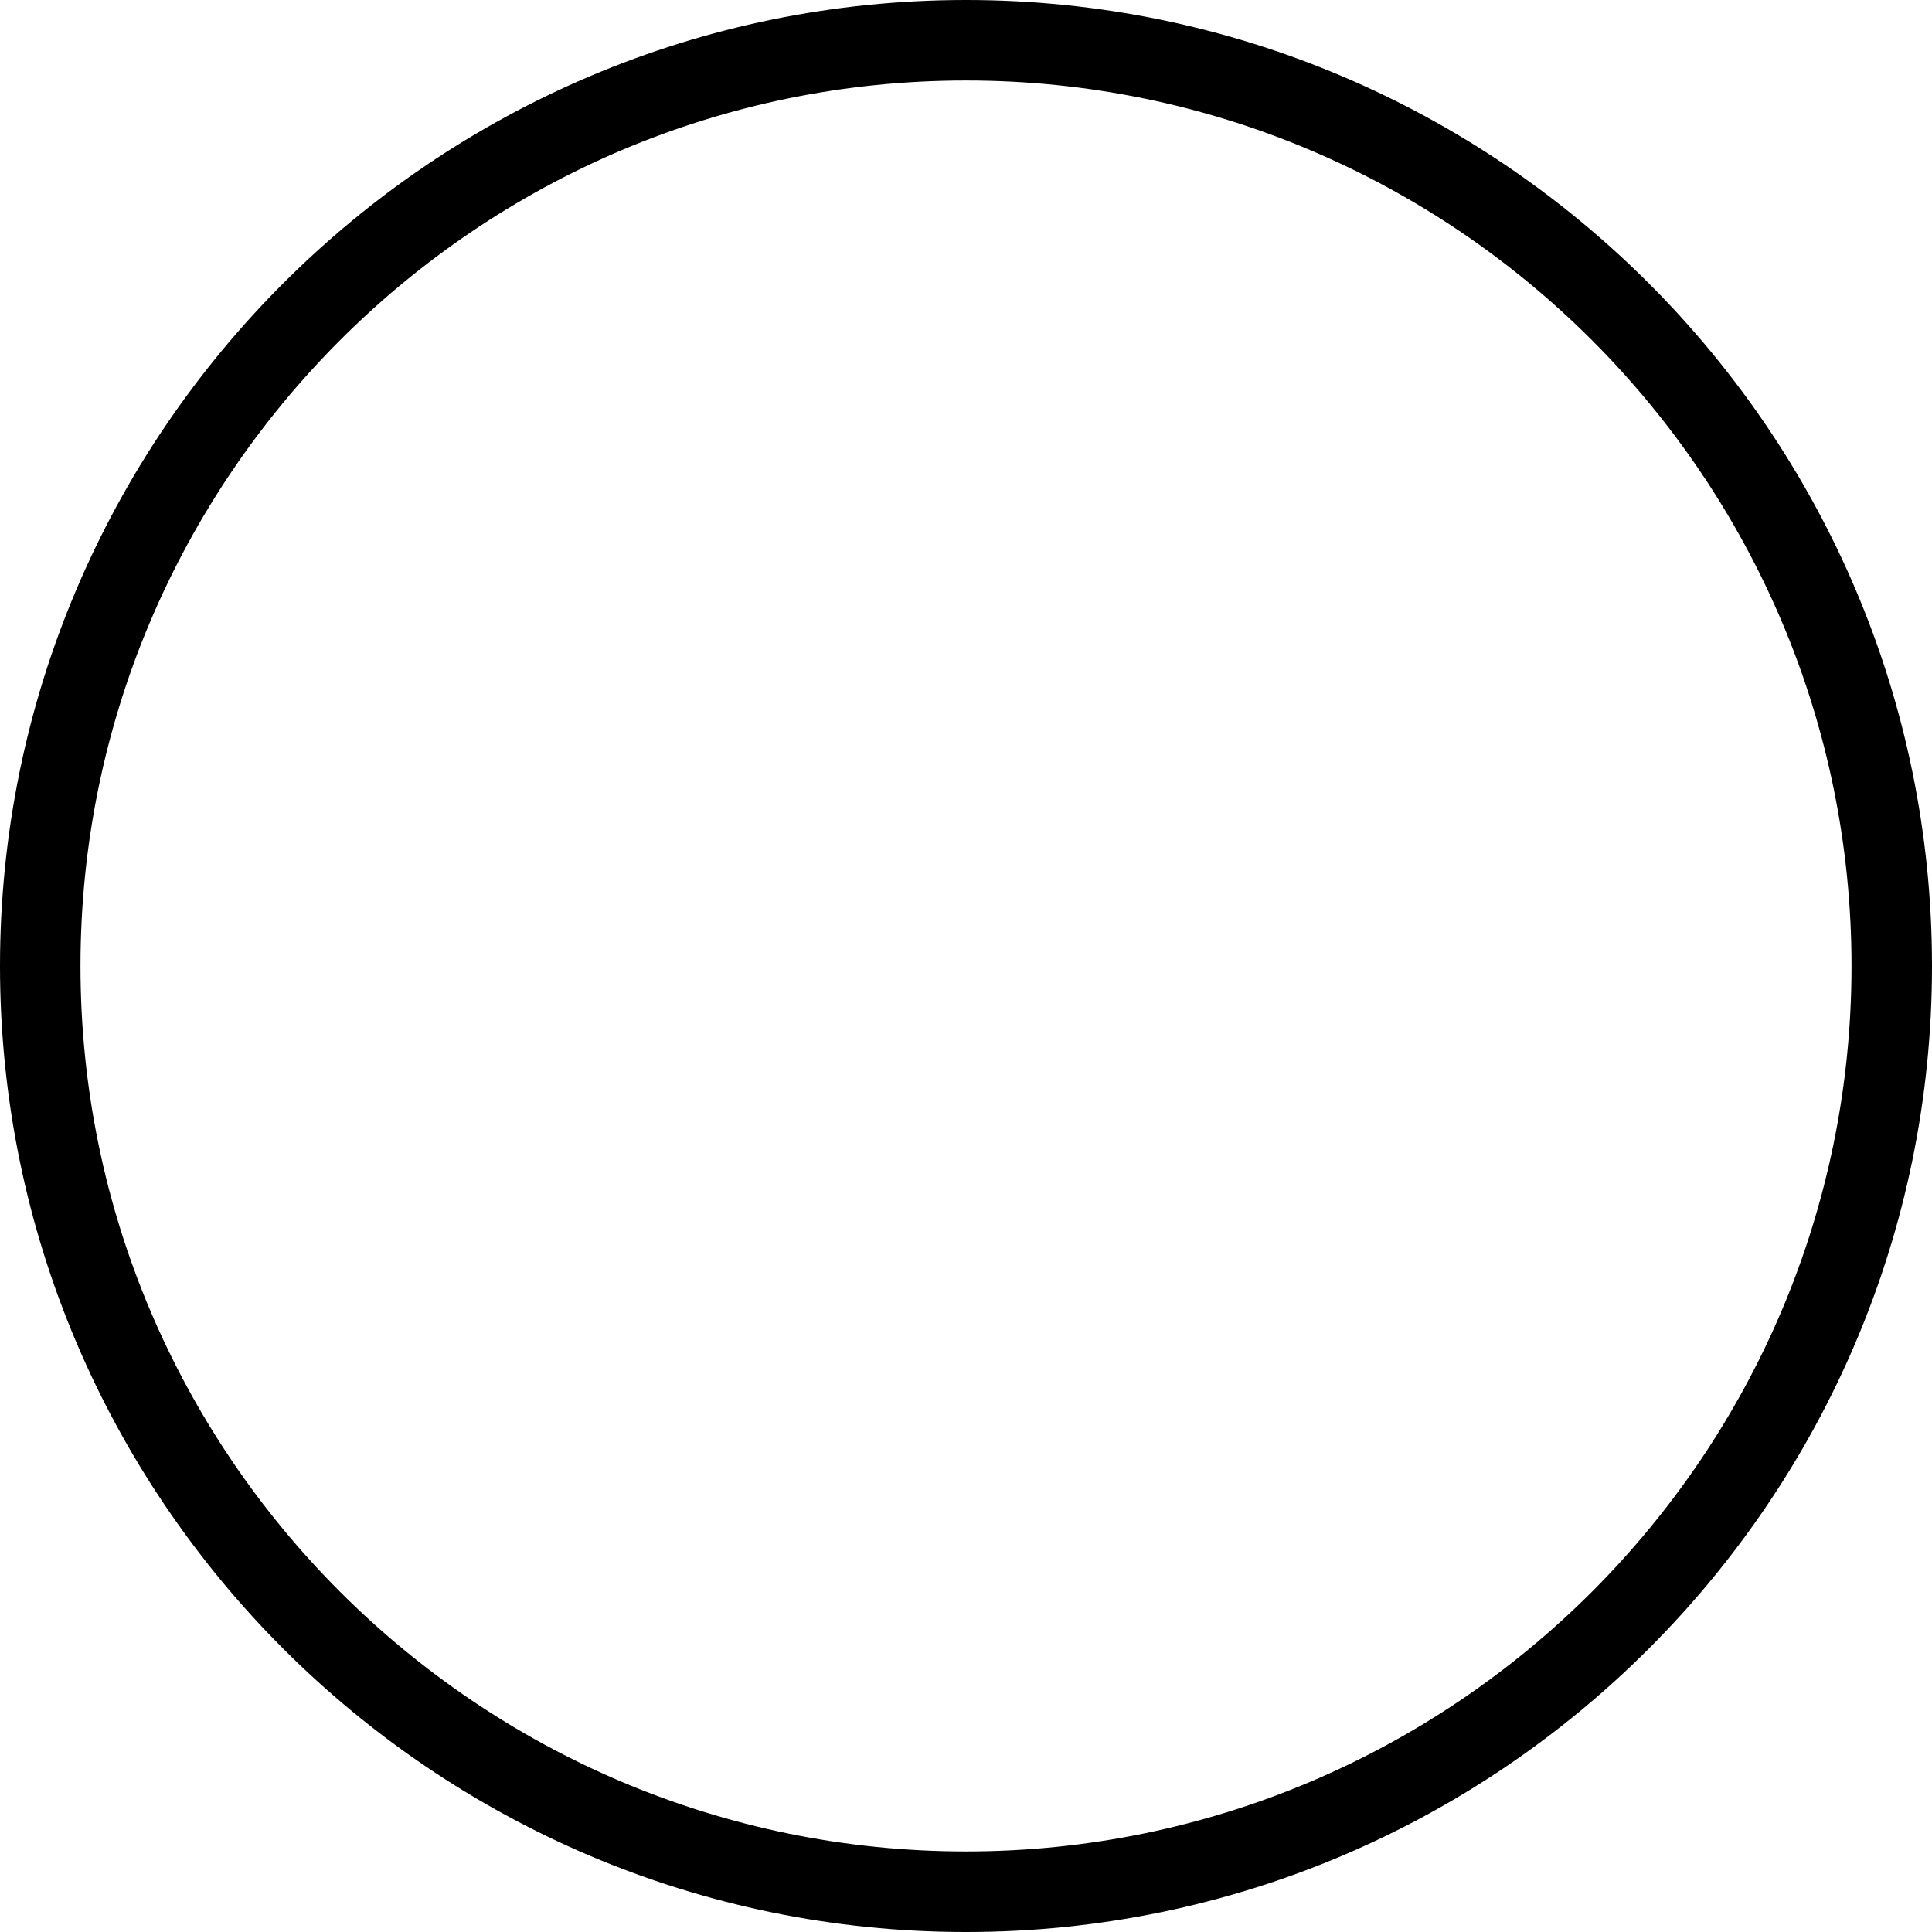 <!-- Generated by IcoMoon.io -->
<svg version="1.1" xmlns="http://www.w3.org/2000/svg" width="32" height="32" viewBox="0 0 32 32">
<title>unchecked</title>
<path d="M16 1.333c-8.087 0-14.667 6.579-14.667 14.667s6.579 14.666 14.667 14.666 14.667-6.579 14.667-14.666c0-8.088-6.579-14.667-14.667-14.667zM16 32c-8.822 0-16-7.177-16-16s7.178-16 16-16 16 7.177 16 16c0 8.822-7.178 16-16 16z"></path>
</svg>
